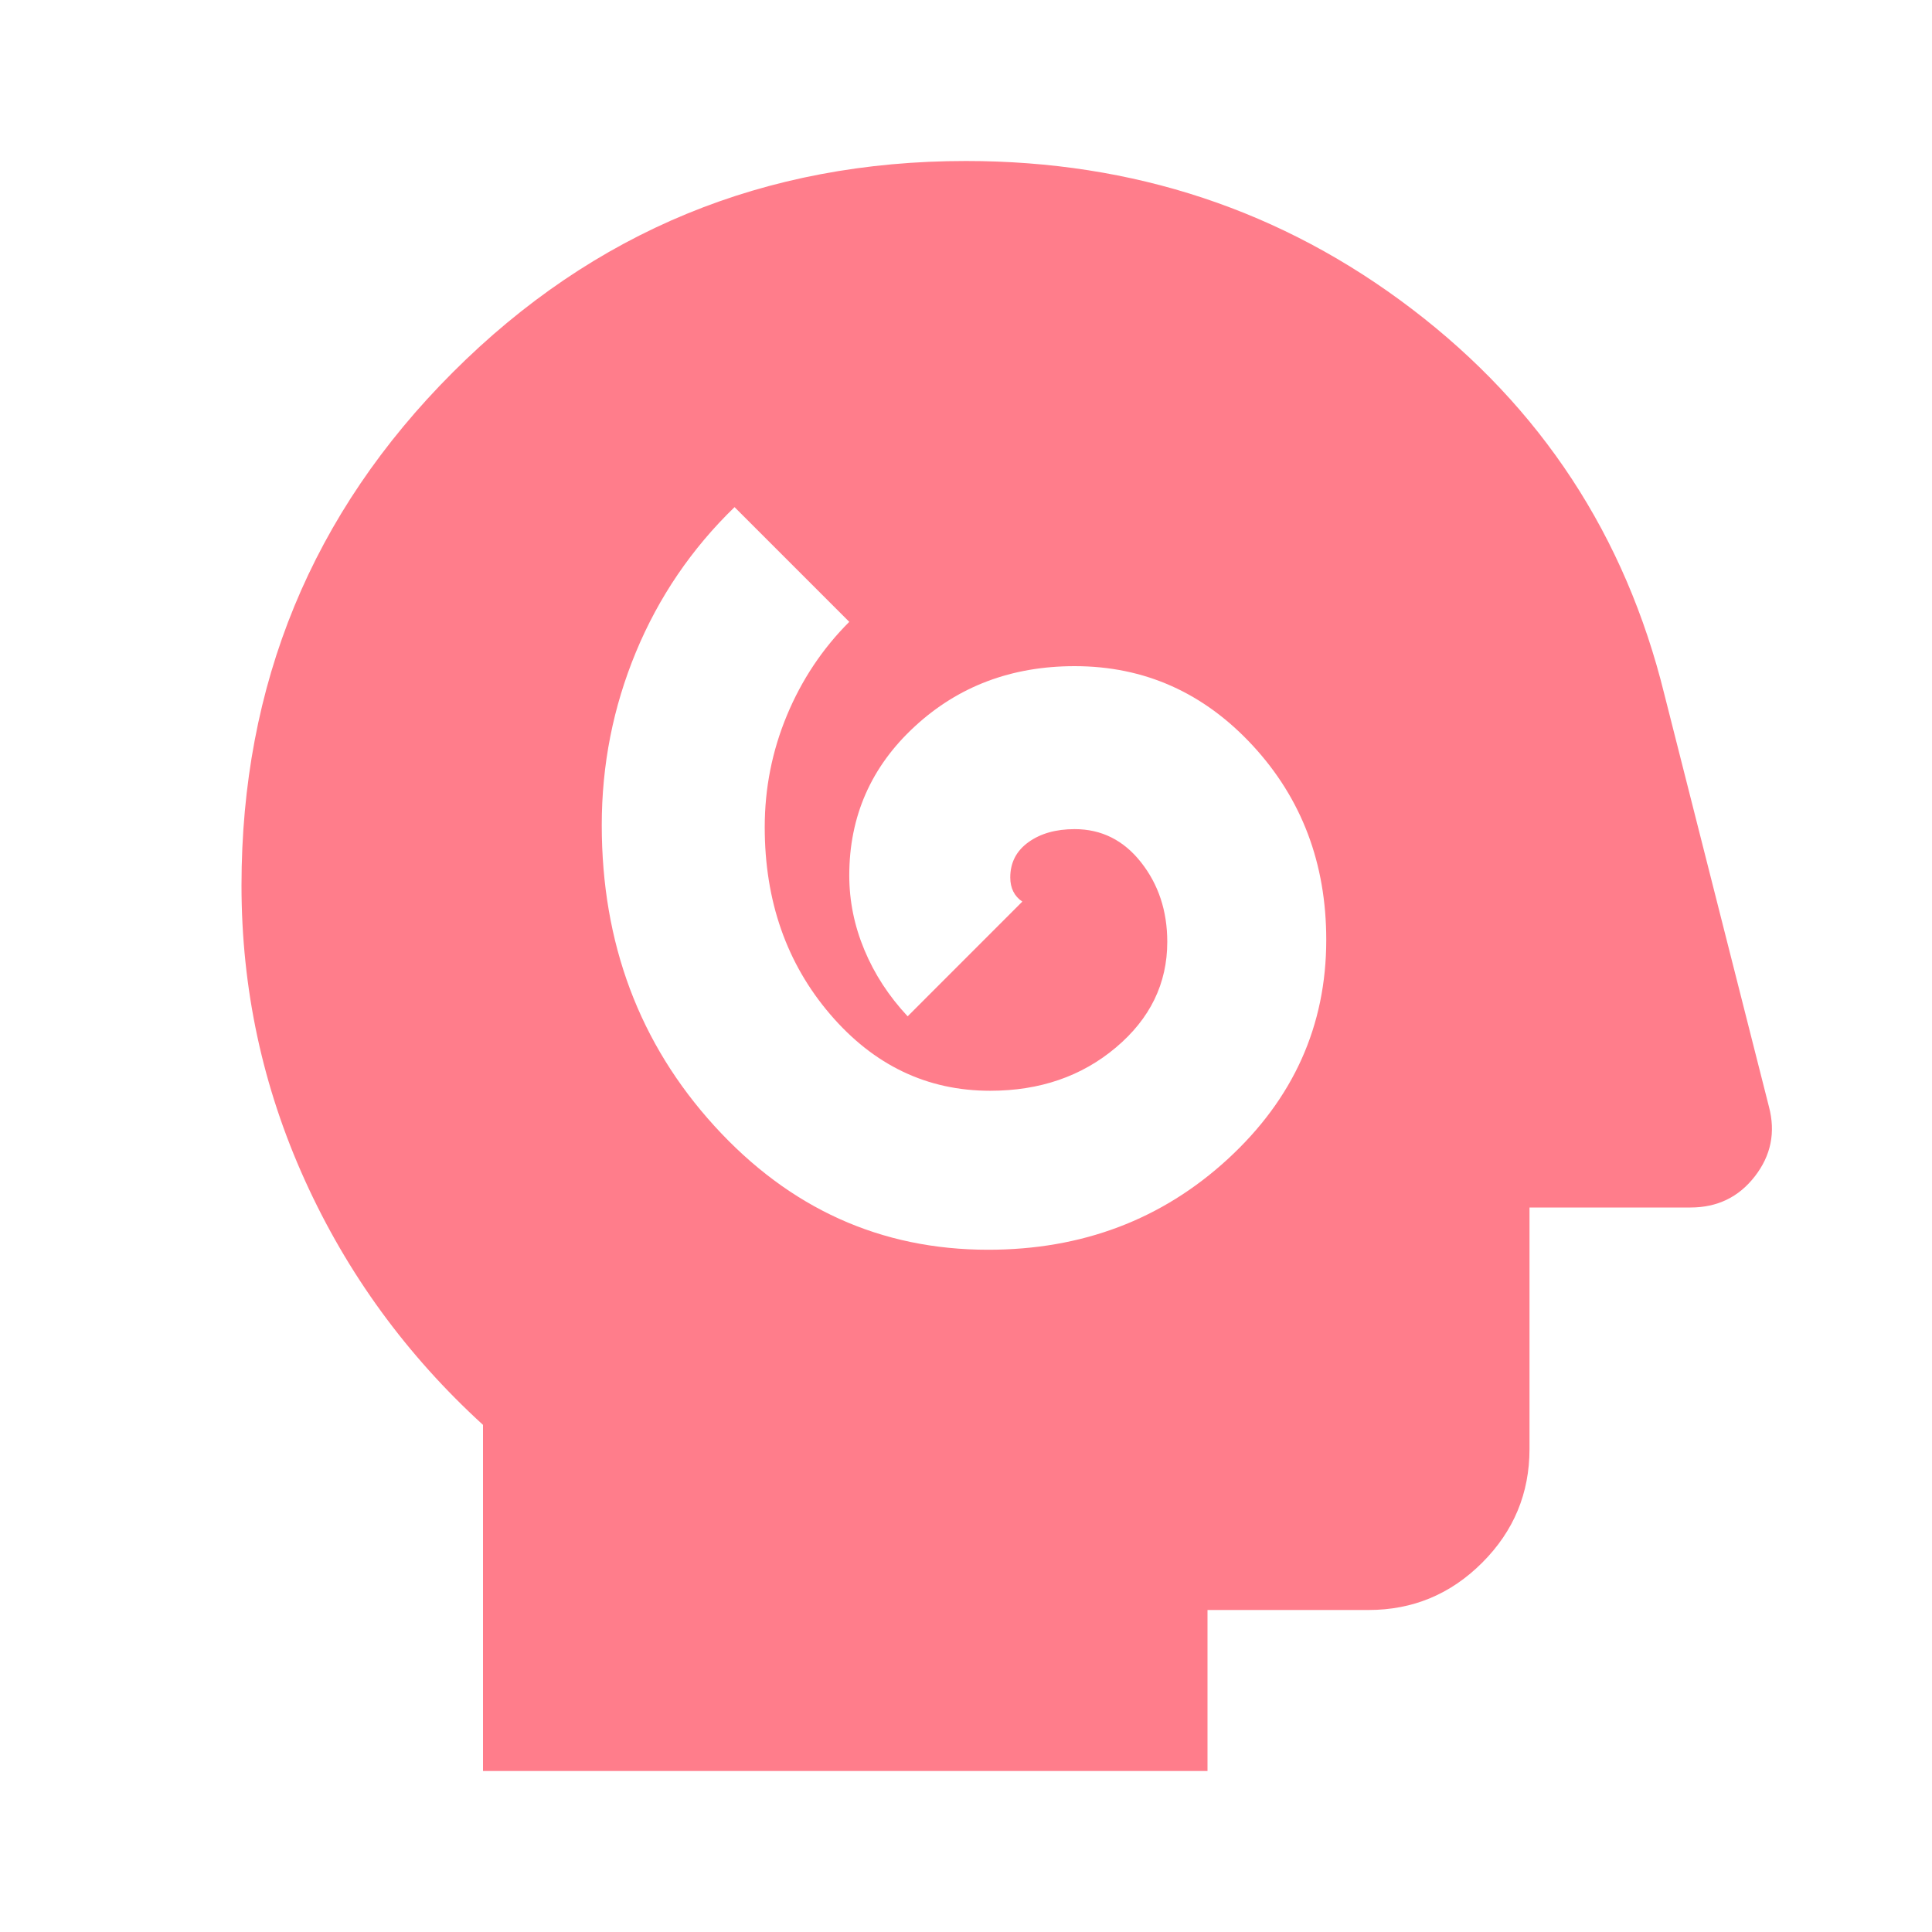 <svg width="45" height="45" viewBox="0 0 45 45" fill="none" xmlns="http://www.w3.org/2000/svg">
<mask id="mask0_19_304" style="mask-type:alpha" maskUnits="userSpaceOnUse" x="0" y="0" width="45" height="45">
<rect width="45" height="45" fill="#FF7D8B"/>
</mask>
<g mask="url(#mask0_19_304)">
<path d="M23.016 29.109C25.203 29.109 27.062 28.406 28.594 27C30.125 25.594 30.891 23.891 30.891 21.891C30.891 20.109 30.32 18.602 29.18 17.367C28.039 16.133 26.656 15.516 25.031 15.516C23.562 15.516 22.32 15.984 21.305 16.922C20.289 17.859 19.781 19.016 19.781 20.391C19.781 20.984 19.898 21.562 20.133 22.125C20.367 22.688 20.703 23.203 21.141 23.672L23.812 21C23.719 20.938 23.648 20.859 23.602 20.766C23.555 20.672 23.531 20.562 23.531 20.438C23.531 20.094 23.672 19.82 23.953 19.617C24.234 19.414 24.594 19.312 25.031 19.312C25.656 19.312 26.172 19.57 26.578 20.086C26.984 20.602 27.188 21.219 27.188 21.938C27.188 22.906 26.789 23.727 25.992 24.398C25.195 25.07 24.219 25.406 23.062 25.406C21.594 25.406 20.352 24.812 19.336 23.625C18.32 22.438 17.812 20.984 17.812 19.266C17.812 18.359 17.984 17.492 18.328 16.664C18.672 15.836 19.156 15.109 19.781 14.484L17.109 11.812C16.109 12.781 15.344 13.906 14.812 15.188C14.281 16.469 14.016 17.812 14.016 19.219C14.016 21.969 14.891 24.305 16.641 26.227C18.391 28.148 20.516 29.109 23.016 29.109ZM11.25 41.25V33.188C9.469 31.562 8.086 29.664 7.102 27.492C6.117 25.32 5.625 23.031 5.625 20.625C5.625 15.938 7.266 11.953 10.547 8.672C13.828 5.391 17.812 3.75 22.5 3.75C26.406 3.75 29.867 4.898 32.883 7.195C35.898 9.492 37.859 12.484 38.766 16.172L41.203 25.781C41.359 26.375 41.25 26.914 40.875 27.398C40.5 27.883 40 28.125 39.375 28.125H35.625V33.75C35.625 34.781 35.258 35.664 34.523 36.398C33.789 37.133 32.906 37.5 31.875 37.5H28.125V41.25H11.25Z" fill="#FF7D8B"/>
</g>
</svg>
